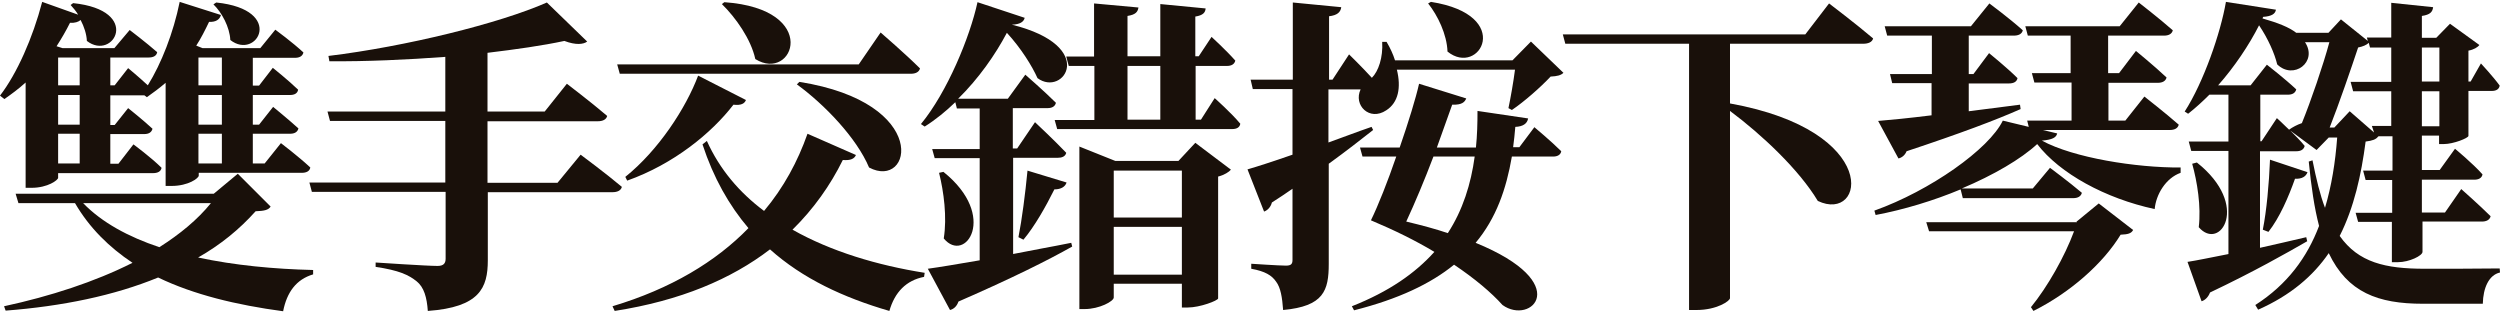<?xml version="1.0" encoding="utf-8"?>
<!-- Generator: Adobe Illustrator 25.2.3, SVG Export Plug-In . SVG Version: 6.00 Build 0)  -->
<svg version="1.1" id="layer" xmlns="http://www.w3.org/2000/svg" xmlns:xlink="http://www.w3.org/1999/xlink" x="0px" y="0px"
	 viewBox="0 0 800 100" style="enable-background:new 0 0 800 100;" xml:space="preserve">
<style type="text/css">
	.st0{fill:#19100A;}
</style>
<path class="st0" d="M8.2,26.4c-2.2,2-4.5,3.7-6.8,5.3L0,30.6c5.4-7,10.5-18.5,13.5-30L25,4.7c-0.7-1.2-1.6-2.2-2.4-3.1L23.4,1
	c22.2,2.3,12.9,18.7,4.4,12.1c-0.1-2.2-0.9-4.6-2-6.7c-0.7,0.6-1.8,1-3.4,0.9c-1.3,2.6-2.7,5-4.3,7.5l1.9,0.6h16.6l4.9-5.8
	c0,0,5.4,4.1,8.8,7.1c-0.2,1.2-1.3,1.7-2.7,1.7H35.3v8.9h1.4l4.3-5.5c0,0,3.4,2.8,6.3,5.5c4.3-6.9,8.2-16.8,10.2-26.7l13.2,4.2
	C70.3,6.3,69,7.1,66.9,7c-1.3,2.7-2.6,5.3-4.1,7.6l2,0.8h18.5l4.8-5.9c0,0,5.6,4.1,9,7.3c-0.3,1.2-1.3,1.7-2.7,1.7H80.9v8.9h2
	l4.4-5.7c0,0,5,4,8.1,7c-0.2,1.2-1.2,1.7-2.6,1.7H80.9v9.5h2l4.5-5.7c0,0,4.9,4,8.1,6.9c-0.3,1.2-1.3,1.7-2.7,1.7H80.9v9.5h3.8
	l5.2-6.5c0,0,5.9,4.5,9.4,7.8c-0.2,1.2-1.3,1.7-2.7,1.7h-33v0.9c0,0.8-3.3,3.3-8.7,3.3H53v-33c-2,1.7-4,3.2-6,4.6l-0.8-0.6H46H35.3
	V40h1.4l4.3-5.4c0,0,4.8,3.8,7.8,6.6c-0.3,1.2-1.3,1.7-2.6,1.7H35.3v9.5h2.6l4.8-6.2c0,0,5.7,4.2,9,7.5c-0.2,1.2-1.3,1.7-2.7,1.7
	H18.6v1.5c0,0.7-3.3,3.2-8.5,3.2H8.2V26.4z M86.6,66.1c-0.7,1.1-2,1.4-4.8,1.5c-5.2,5.8-11.2,10.7-18.4,14.8
	c11.6,2.5,24.3,3.7,36.8,4v1.4c-5.4,1.6-8.4,5.7-9.6,11.8c-14.9-2-28.6-5.3-40-10.8C36.5,94.6,19.9,98,1.8,99.4L1.3,98
	c14.8-3.2,29-7.8,41.1-13.9C34.9,79.1,28.6,72.9,24,65H5.9L5,62h63.4l7.7-6.4L86.6,66.1z M18.6,18.4v8.9h6.9v-8.9H18.6z M25.5,30.4
	h-6.9v9.5h6.9V30.4z M25.5,42.8h-6.9v9.5h6.9V42.8z M26.6,65c6,6.2,14.5,10.8,24.4,14.1c6.6-4.2,12.2-8.8,16.5-14.1H26.6z
	 M63.5,18.4v8.9H71v-8.9H63.5z M71,30.4h-7.5v9.5H71V30.4z M71,42.8h-7.5v9.5H71V42.8z M69.2,0.8c22.3,2.3,13,18.7,4.5,12
	C73.5,8.7,71,4,68.3,1.4L69.2,0.8z"/>
<path class="st0" d="M185.8,49.5c0,0,8.1,6,13.2,10.3c-0.3,1.2-1.5,1.7-3,1.7h-39.9v21.8c0,8.8-2.6,15-19.2,16.2
	c-0.3-4.3-1.2-7.6-3.6-9.5c-2.5-2-5.6-3.5-13.1-4.6V84c0,0,16.4,1.1,19.8,1.1c1.9,0,2.6-0.8,2.6-2.3V61.4H99.8l-0.8-3h43.5V38.7
	h-36.9l-0.8-3h37.7V18.2c-12.2,0.9-25.1,1.5-37.1,1.4l-0.3-1.7c24.7-3,54.7-10.4,69.9-17.1l12.9,12.5c-1.2,0.9-3.6,1.2-7.3-0.2
	c-7,1.5-15.5,2.7-24.6,3.8v18.8h18.3l7.1-8.9c0,0,8,6.1,12.9,10.3c-0.3,1.2-1.5,1.7-3,1.7H156v19.7h22.4L185.8,49.5z"/>
<path class="st0" d="M273.9,49.6c-0.5,1.2-1.7,1.8-4.2,1.6c-4,8.1-9.3,15.6-16.1,22.3c12.4,7,27.2,11.4,42.3,13.8l-0.2,1.3
	c-5.7,1.1-9.4,4.9-11.1,10.9c-14.8-4.3-27.8-10.4-38.2-19.7c-12.4,9.5-28.6,16.4-49.7,19.7L196,98c18.7-5.6,33.1-14.3,43.5-25
	c-6.2-7.3-11.2-16.1-14.7-26.8l1.4-1.1c4.1,9.1,10.4,16.5,18.3,22.4c6.3-7.5,10.8-15.9,13.9-24.7L273.9,49.6z M198.3,23.5l-0.8-2.9
	h77.3l7-10.2c0,0,8,6.9,12.6,11.5c-0.3,1.2-1.5,1.7-2.9,1.7h-93.2V23.5z M200.1,56.6c10.6-8.5,19.4-22,23.3-32.4l15.3,7.8
	c-0.4,1.1-1.5,1.8-4,1.5c-7,9.1-19.1,19-34,24.3L200.1,56.6z M231.8,0.7c31.1,2.2,22.1,25.8,9.9,18.2c-1.4-6.4-6.3-13.3-10.7-17.6
	L231.8,0.7z M255.8,26.2c42.3,6.7,36,34.7,22.3,27.4c-4-9.5-14.3-20.2-23.1-26.6L255.8,26.2z"/>
<path class="st0" d="M324.1,81.3c5.9-1.2,12.3-2.3,18.7-3.6l0.3,1.2c-7.8,4.4-19.2,10.1-36.4,17.6c-0.5,1.5-1.5,2.4-2.7,2.7
	L296.9,86c3.7-0.5,9.6-1.5,16.6-2.7V50.6h-14.4l-0.8-2.9h15.2v-13h-7.3l-0.5-2c-3,2.9-6.3,5.6-9.8,7.8l-1.2-0.8
	c8.4-10.2,15.7-27.9,18.1-39l15.1,5c-0.3,1.3-1.5,2.1-4.1,2.2c27.8,6.9,16.5,23.3,8.2,17.1c-1.7-3.8-5.2-9.5-9.8-14.5
	c-3.7,7-9,14.6-15.6,21.1h15.9l5.6-7.7c0,0,6.1,5.3,9.8,9c-0.3,1.2-1.3,1.7-2.7,1.7h-11.1v12.9h1.4l5.7-8.4c0,0,6.3,5.9,10,9.8
	c-0.3,1.2-1.4,1.6-2.8,1.6h-14.2v30.8C324.2,81.3,324.1,81.3,324.1,81.3z M301.9,55c17.7,14.2,6.9,29.6,0.1,21.3
	c1.1-6.8,0-15-1.5-21L301.9,55z M325.9,75.9c1.1-5.5,2.2-14,2.9-21.3l12.5,3.8c-0.4,1.3-1.7,2.2-3.9,2.2c-2.8,5.6-6.3,11.8-9.9,16.1
	L325.9,75.9z M388.7,31.4c0,0,5.4,4.8,8.2,8.2c-0.2,1.2-1.2,1.7-2.6,1.7h-56l-0.8-2.9h12.7V21.1H342l-0.8-3h8.9v-17l14.2,1.3
	c-0.2,1.4-0.9,2.3-3.5,2.7V18h10.5V1.3l14.5,1.4c-0.1,1.3-0.8,2.2-3.3,2.6V18h1.1l4.1-6.2c0,0,4.8,4.4,7.6,7.6
	c-0.3,1.2-1.3,1.7-2.7,1.7h-10v17.2h1.7L388.7,31.4z M382.5,45.7l11.4,8.6c-0.6,0.7-2.1,1.7-4.1,2.2v39c-0.1,0.7-5.8,2.9-9.7,2.9
	h-1.9v-7.6h-21.8v4.4c0,1.2-4.6,3.7-9.3,3.7h-1.7v-52l11.5,4.6h20.2L382.5,45.7z M356.4,54.6v15h21.8v-15H356.4z M378.2,87.9V72.6
	h-21.8v15.3H378.2z M360.8,38.3h10.5V21.1h-10.5V38.3z"/>
<path class="st0" d="M439.4,41.6c-3.7,2.9-8.4,6.6-14.2,10.8v32c0,8.6-1.6,13.6-14.6,14.8c-0.3-4.1-0.8-7.1-2.2-9
	c-1.4-2.1-3.6-3.4-8-4.2v-1.6c0,0,9,0.6,11.1,0.6c1.6,0,2.1-0.5,2.1-1.8V60.4c-2.1,1.5-4.3,2.9-6.6,4.4c-0.3,1.3-1.3,2.5-2.5,2.9
	l-5.3-13.5c2.8-0.8,8.1-2.5,14.4-4.7v-21h-12.7l-0.7-3h13.5V0.8l15.5,1.5c-0.2,1.6-1.3,2.6-3.9,2.9v20.3h1.1l5.3-8.1
	c0,0,4,3.9,7.3,7.5c2.1-2.1,3.6-6.5,3.3-11.5h1.4c1.2,2,2.1,4,2.7,5.9H484l5.9-6l10.4,10c-0.8,0.8-2,1.1-4.1,1.2
	c-3.2,3.4-8.4,8-12.4,10.7l-1.1-0.6c0.7-3.3,1.6-8.4,2.1-12.3H447c1.4,5.7,0.5,10.5-3.4,13c-5.4,3.6-10.6-1.7-8.2-6.7h-10.3v17
	c4.5-1.6,9.1-3.4,13.8-5L439.4,41.6z M491,40.7c0,0,5.4,4.5,8.6,7.7c-0.2,1.2-1.3,1.7-2.6,1.7h-13.2c-1.8,10.4-5,19.7-11.6,27.6
	c31.8,13,17.7,26.5,8.6,19.9c-3.6-4-8.8-8.4-15.5-12.9c-7.5,6.1-17.8,11-32,14.6l-0.7-1.3c11.9-4.7,20.3-10.6,26.4-17.4
	c-6-3.6-12.7-6.9-20.3-10.1c2.3-4.7,5.4-12.5,8.1-20.4H436l-0.8-2.9h12.7c2.8-8.1,5.2-15.9,6.2-20.4l15.1,4.7
	c-0.5,1.2-1.4,2.1-4.5,2c-1.3,3.6-3,8.4-4.9,13.7h12.5c0.4-3.9,0.5-7.8,0.5-11.7l16.2,2.4c-0.3,1.7-1.7,2.6-4.1,2.7
	c-0.2,2.2-0.4,4.4-0.7,6.5h2L491,40.7z M458.7,50.1c-2.8,7.4-6,15-8.7,20.8c5,1.2,9.5,2.4,13.3,3.7c4.8-7.4,7.4-15.7,8.6-24.5
	C471.9,50.1,458.7,50.1,458.7,50.1z M457.9,0.6c26.9,4.2,15.5,24.2,5.3,15.9C463,11,460.1,5,457,1.1L457.9,0.6z"/>
<path class="st0" d="M585.3,1.1c0,0,8.7,6.6,14.1,11.2c-0.3,1.2-1.6,1.7-3.2,1.7h-42.6v19.1c48.8,8.8,43.2,38.4,28.1,31.2
	c-6-10-17.9-21.2-28.1-28.8v59.9c0,0.9-4.2,3.8-10.7,3.8h-2.4V14h-39.6l-0.8-3h77.6L585.3,1.1z"/>
<path class="st0" d="M658.3,42.7c-0.3,1.3-1.5,2-4.9,2.3c10.1,5.5,30.2,8.7,44.4,8.6v1.7c-4.8,1.7-7.9,7-8.3,11.6
	c-15.8-3.4-30.4-11.4-37.6-20.8c-5.2,4.8-13.9,9.9-24.1,14.2h22.7l5.5-6.6c0,0,6.2,4.6,10.2,8c-0.3,1.2-1.4,1.7-2.7,1.7h-35.4
	l-0.7-2.8c-8.6,3.6-18.2,6.5-27.2,8.2l-0.4-1.4c17.9-6.4,36.7-19.7,41.1-28.8l8.3,2l-0.5-2h14.2V26.4H651l-0.8-3h12.4v-12h-13.7
	l-0.8-3h30.2l6.1-7.6c0,0,6.7,5.2,10.9,8.9c-0.3,1.2-1.4,1.7-2.8,1.7h-17.9v12h3.5l5.4-7.1c0,0,6,4.9,9.8,8.5
	c-0.3,1.2-1.4,1.7-2.8,1.7h-15.8v12.1h5.4l6.1-7.7c0,0,6.8,5.3,11,9c-0.3,1.2-1.4,1.7-2.9,1.7h-40.6L658.3,42.7z M601,38.7
	c3.8-0.3,9.8-0.9,17.1-1.8V26.6h-12.6l-0.7-2.9h13.4V11.4h-14.3l-0.8-3h27.6l5.9-7.3c0,0,6.6,4.9,10.7,8.6c-0.3,1.2-1.4,1.7-2.9,1.7
	H630v12.3h1.5l5-6.7c0,0,5.8,4.7,9.1,8c-0.2,1.2-1.3,1.7-2.7,1.7H630v8.9c5.3-0.7,10.7-1.4,16.4-2.1l0.2,1.4
	c-7.9,3.5-19.3,7.8-36.5,13.5c-0.5,1.3-1.6,2.1-2.6,2.3L601,38.7z M671.6,65.1l11,8.5c-0.6,1.1-1.6,1.4-4,1.5
	c-5.6,9.2-16.1,18.5-27.9,24.4l-0.8-1.2c5.3-6.5,10.8-16.2,13.8-24.3h-46.4l-0.9-2.9h48.2V71h-0.2L671.6,65.1z"/>
<path class="st0" d="M761,43.7c-0.7,0.9-1.7,1.3-4,1.6c-1.4,10.7-3.7,21.1-8.3,30.2c6,8.5,14.6,10.5,27.2,10.5c5.4,0,18,0,24-0.1
	l0.1,1.3c-3.6,0.8-5.4,5-5.5,10h-19.2c-14.3,0-24.1-3.6-30.1-16.2c-5,7.3-12.2,13.5-22.6,18.1l-0.9-1.5
	c10.3-6.6,16.6-15.3,20.4-25.3c-1.5-5.7-2.5-12.5-3.3-20.6l1.2-0.4c1.2,6,2.4,11,4,15.2c2.1-7,3.3-14.5,3.9-22.5h-2.7l-3.9,4
	l-8.4-6.2c1.6,1.6,3.4,3.4,4.6,4.9c-0.3,1.2-1.3,1.7-2.7,1.7h-11.6v30.9c4.7-1.1,9.9-2.2,14.8-3.4l0.3,1.3
	c-6.8,3.9-17,9.7-31.1,16.4c-0.5,1.4-1.6,2.5-2.7,2.8L700,83.8c2.7-0.4,7.5-1.4,13.1-2.5v-33h-11.9l-0.8-3h12.7v-15H707
	c-2.2,2.2-4.5,4.3-6.8,6.1l-1.1-0.7c6.1-9.5,11.5-25.2,13.2-35.1l16,2.5c-0.2,1.3-1.3,2.1-4.1,2.3L724,5.9c4.9,1.4,8.5,2.8,10.8,4.6
	h10.3l4-4.3l8.6,6.9l-0.3-1.1h7.8V0.9l13.4,1.4c-0.2,1.5-0.9,2.4-3.6,2.8v7h4.6l4.4-4.5l9.4,6.8c-0.5,0.7-1.8,1.5-3.5,1.8v9.9h0.7
	l3.3-5.8c0,0,4,4.3,6,7.1c-0.2,1.2-1.2,1.7-2.5,1.7h-7.5v14.4c-0.1,0.7-4.8,2.6-7.9,2.6h-1.5v-2.7H775v11h5.7l4.9-6.8
	c0,0,5.7,4.7,8.8,8.2c-0.2,1.2-1.3,1.7-2.6,1.7H775V68h7.4l5.2-7.5c0,0,6,5.3,9.4,8.7c-0.3,1.2-1.4,1.7-2.8,1.7h-19v9.7
	c0,1.2-4.2,3.3-7.9,3.3h-1.9V71h-10.8l-0.8-2.9h11.7V57.6H757l-0.8-3h9.4v-11h-4.4L761,43.7z M703,52c17.3,13.7,7.4,28.6,0.6,20.7
	c0.8-6.6-0.5-14.6-2.1-20.3L703,52z M728.6,37.8c0,0,1.8,1.6,3.9,3.7c1.1-0.8,2.6-1.6,4.1-2.1c2.9-7.1,6.8-18.5,8.8-25.9h-7.8
	c4.2,6.3-3.7,12.2-8.9,7.1c-0.8-3.4-2.9-8.2-5.8-12.5c-3.2,6.3-7.8,13.2-13.1,19.2h10.4l5.2-6.6c0,0,5.9,4.6,9.4,7.9
	c-0.3,1.2-1.3,1.7-2.7,1.7h-8.8v14.9h0.4L728.6,37.8z M724.1,73.5c1.2-6,2-14.7,2.3-22.4l12,4c-0.5,1.4-1.8,2.2-4,2.1
	c-2.1,5.9-4.9,12.4-8.5,17L724.1,73.5z M747,40.8l4.9-5.2l7.8,6.8l-0.7-2.1h6.2V29.2H753l-0.8-3h13v-11h-6.8l-0.4-1.5
	c-0.7,0.7-1.9,1.2-3.4,1.5c-2.2,6.6-6.1,18-9.1,25.6C745.5,40.8,747,40.8,747,40.8z M775,15.2v10.9h5.6V15.2H775z M780.6,29.2H775
	v11.2h5.6V29.2z"/>
</svg>
